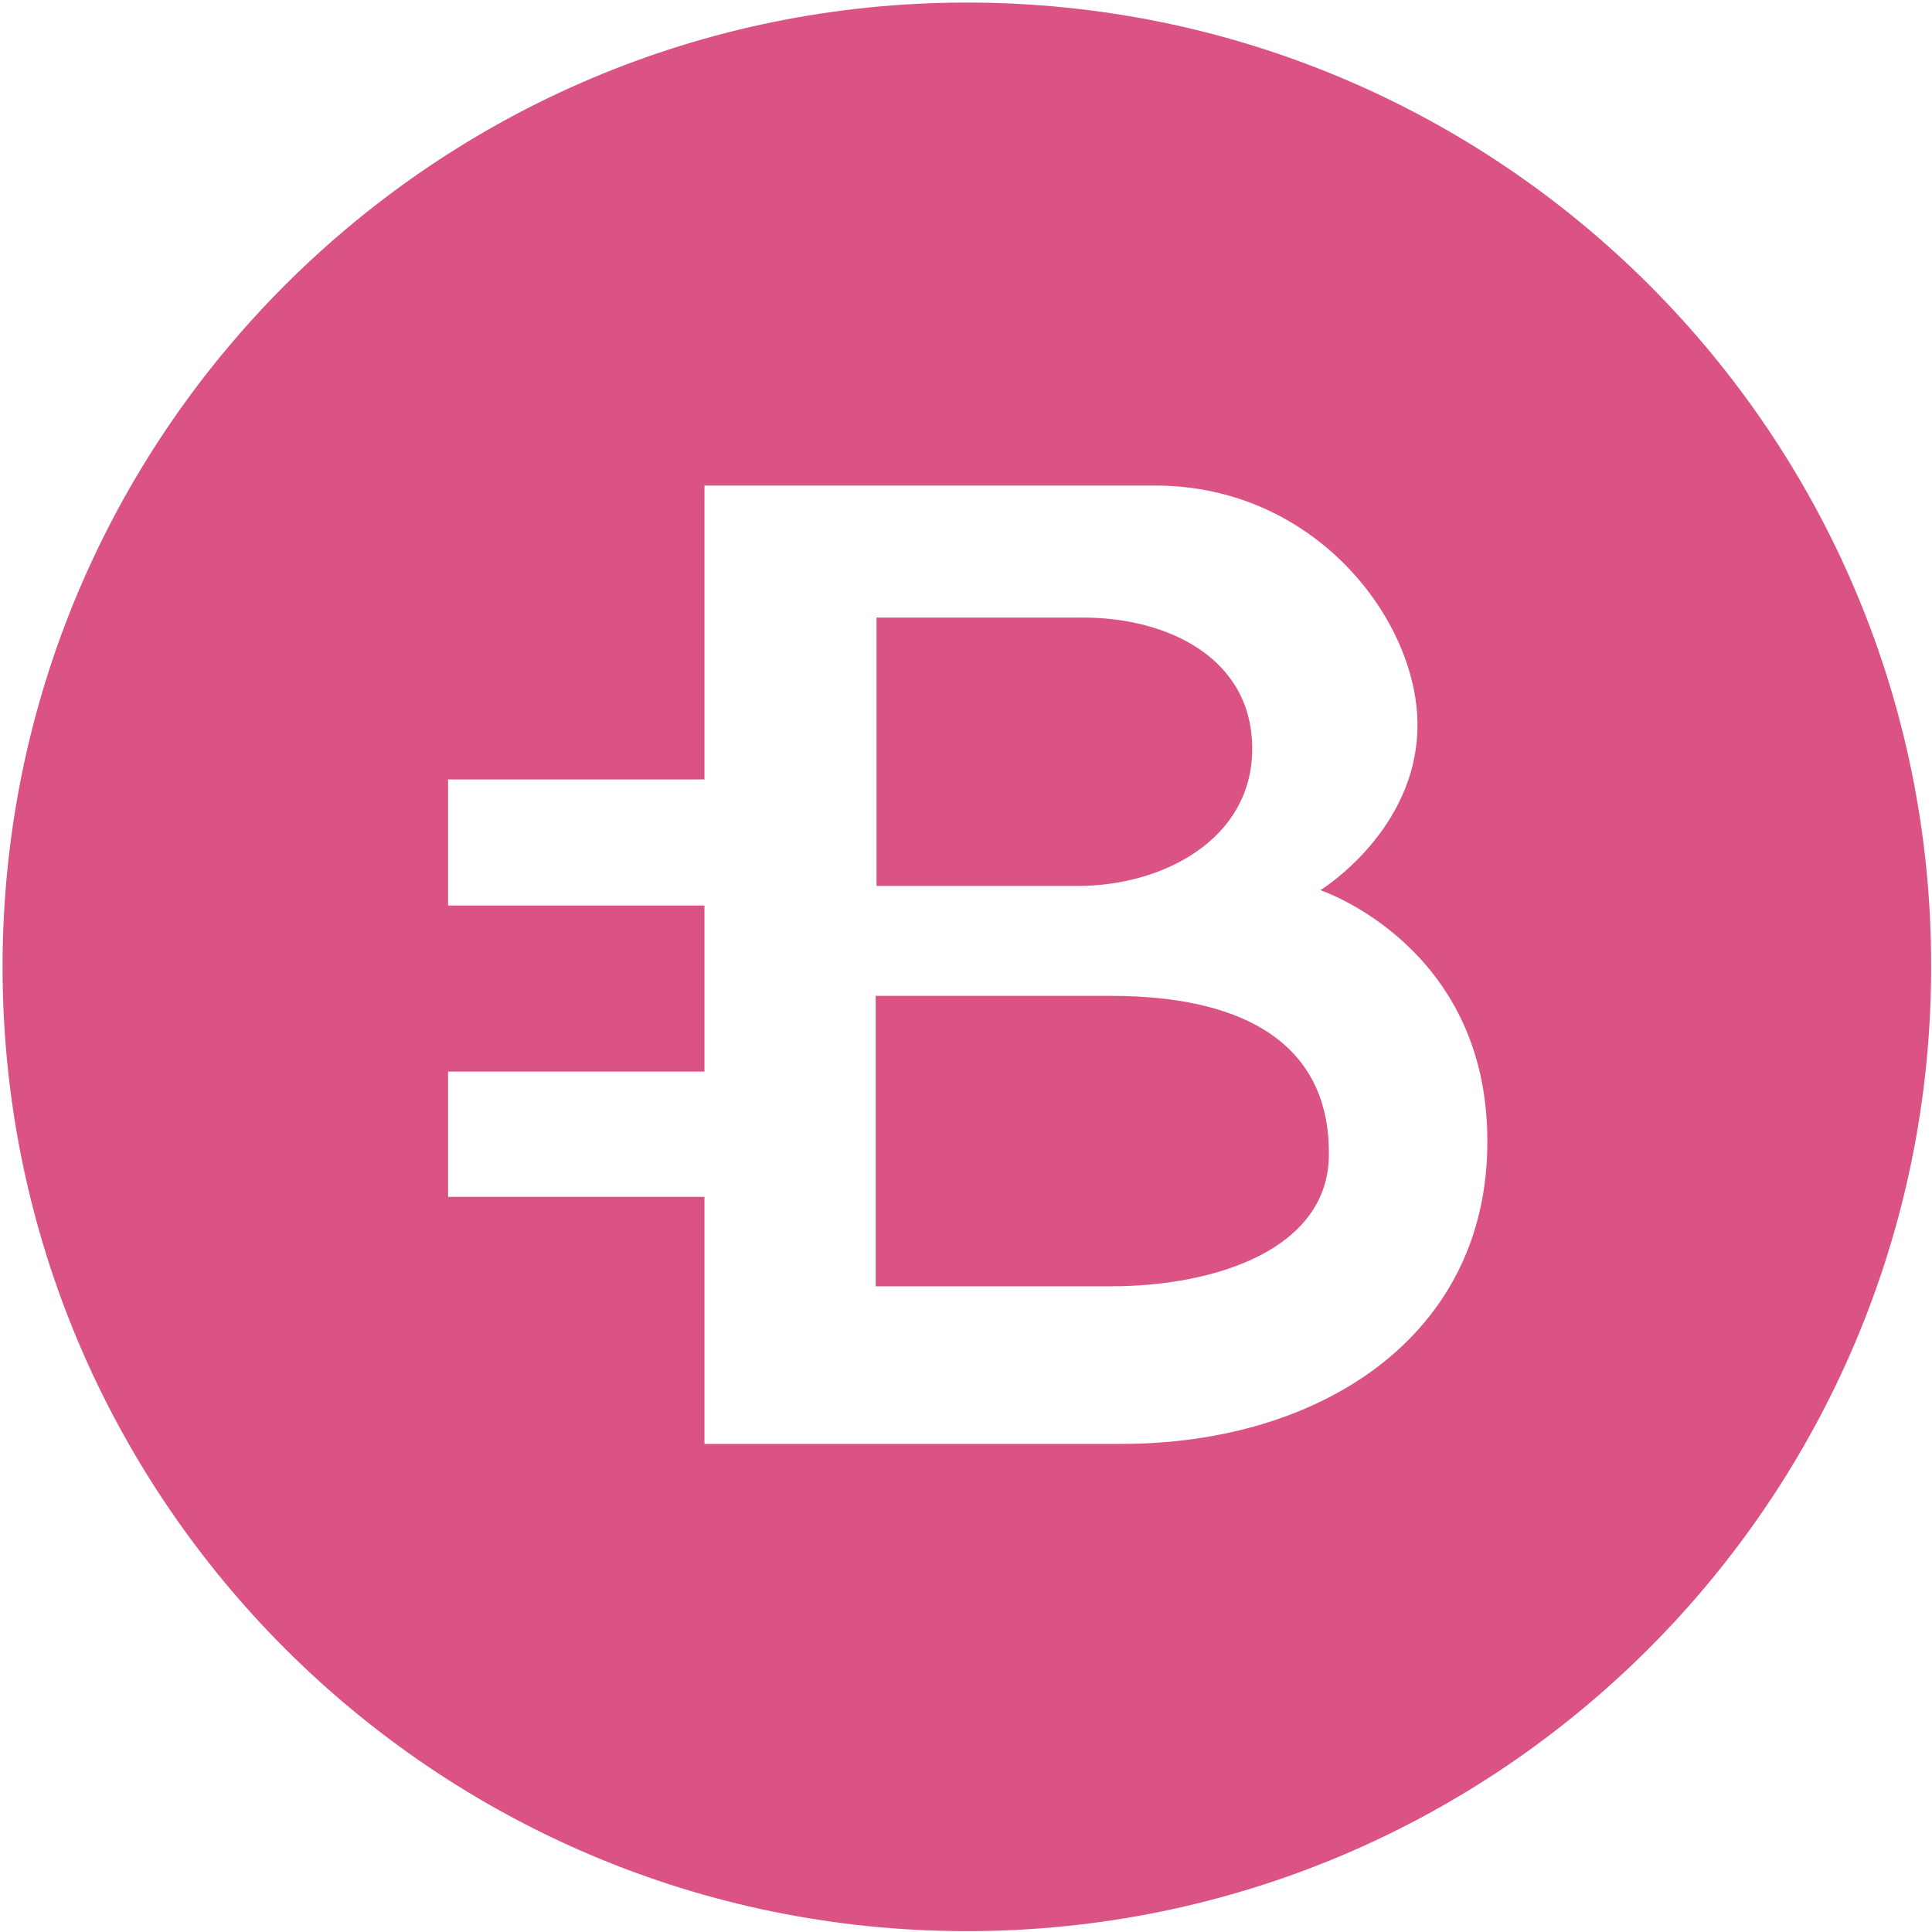 <?xml version="1.0" encoding="utf-8"?>
<!-- Generator: Adobe Illustrator 22.0.1, SVG Export Plug-In . SVG Version: 6.00 Build 0)  -->
<svg version="1.1" id="Layer_1" xmlns="http://www.w3.org/2000/svg" xmlns:xlink="http://www.w3.org/1999/xlink" x="0px" y="0px"
	 viewBox="0 0 226.8 226.8" style="enable-background:new 0 0 226.8 226.8;" xml:space="preserve">
<style type="text/css">
	.st0{fill:#DB5384;}
</style>
<path class="st0" d="M130.3,116.9h-27.5V151h27.6c12.4,0,25.6-4.4,25.6-15.5C156.1,124.4,148.6,116.9,130.3,116.9z M147,87.9
	c0-10.7-10-15.4-19.8-15.4h-24.3V104h23.7C136.4,104,147,98.6,147,87.9z"/>
<path class="st0" d="M113.5,0.3C51,0.3,0.3,51,0.3,113.5c0,62.5,50.7,113.2,113.2,113.2c62.5,0,113.2-50.7,113.2-113.2
	C226.8,51,176.1,0.3,113.5,0.3z M131.7,169.5h-49v-29H52.6v-14.7h30.1v-19.5H52.6V91.5h30.1V57h52.9c18.8,0,30.8,15.8,30.8,28.1
	c0,12.4-11.4,19.4-11.4,19.4s19.6,6.5,19.6,29.4C174.7,156.9,154.9,169.5,131.7,169.5L131.7,169.5z"/>
</svg>
